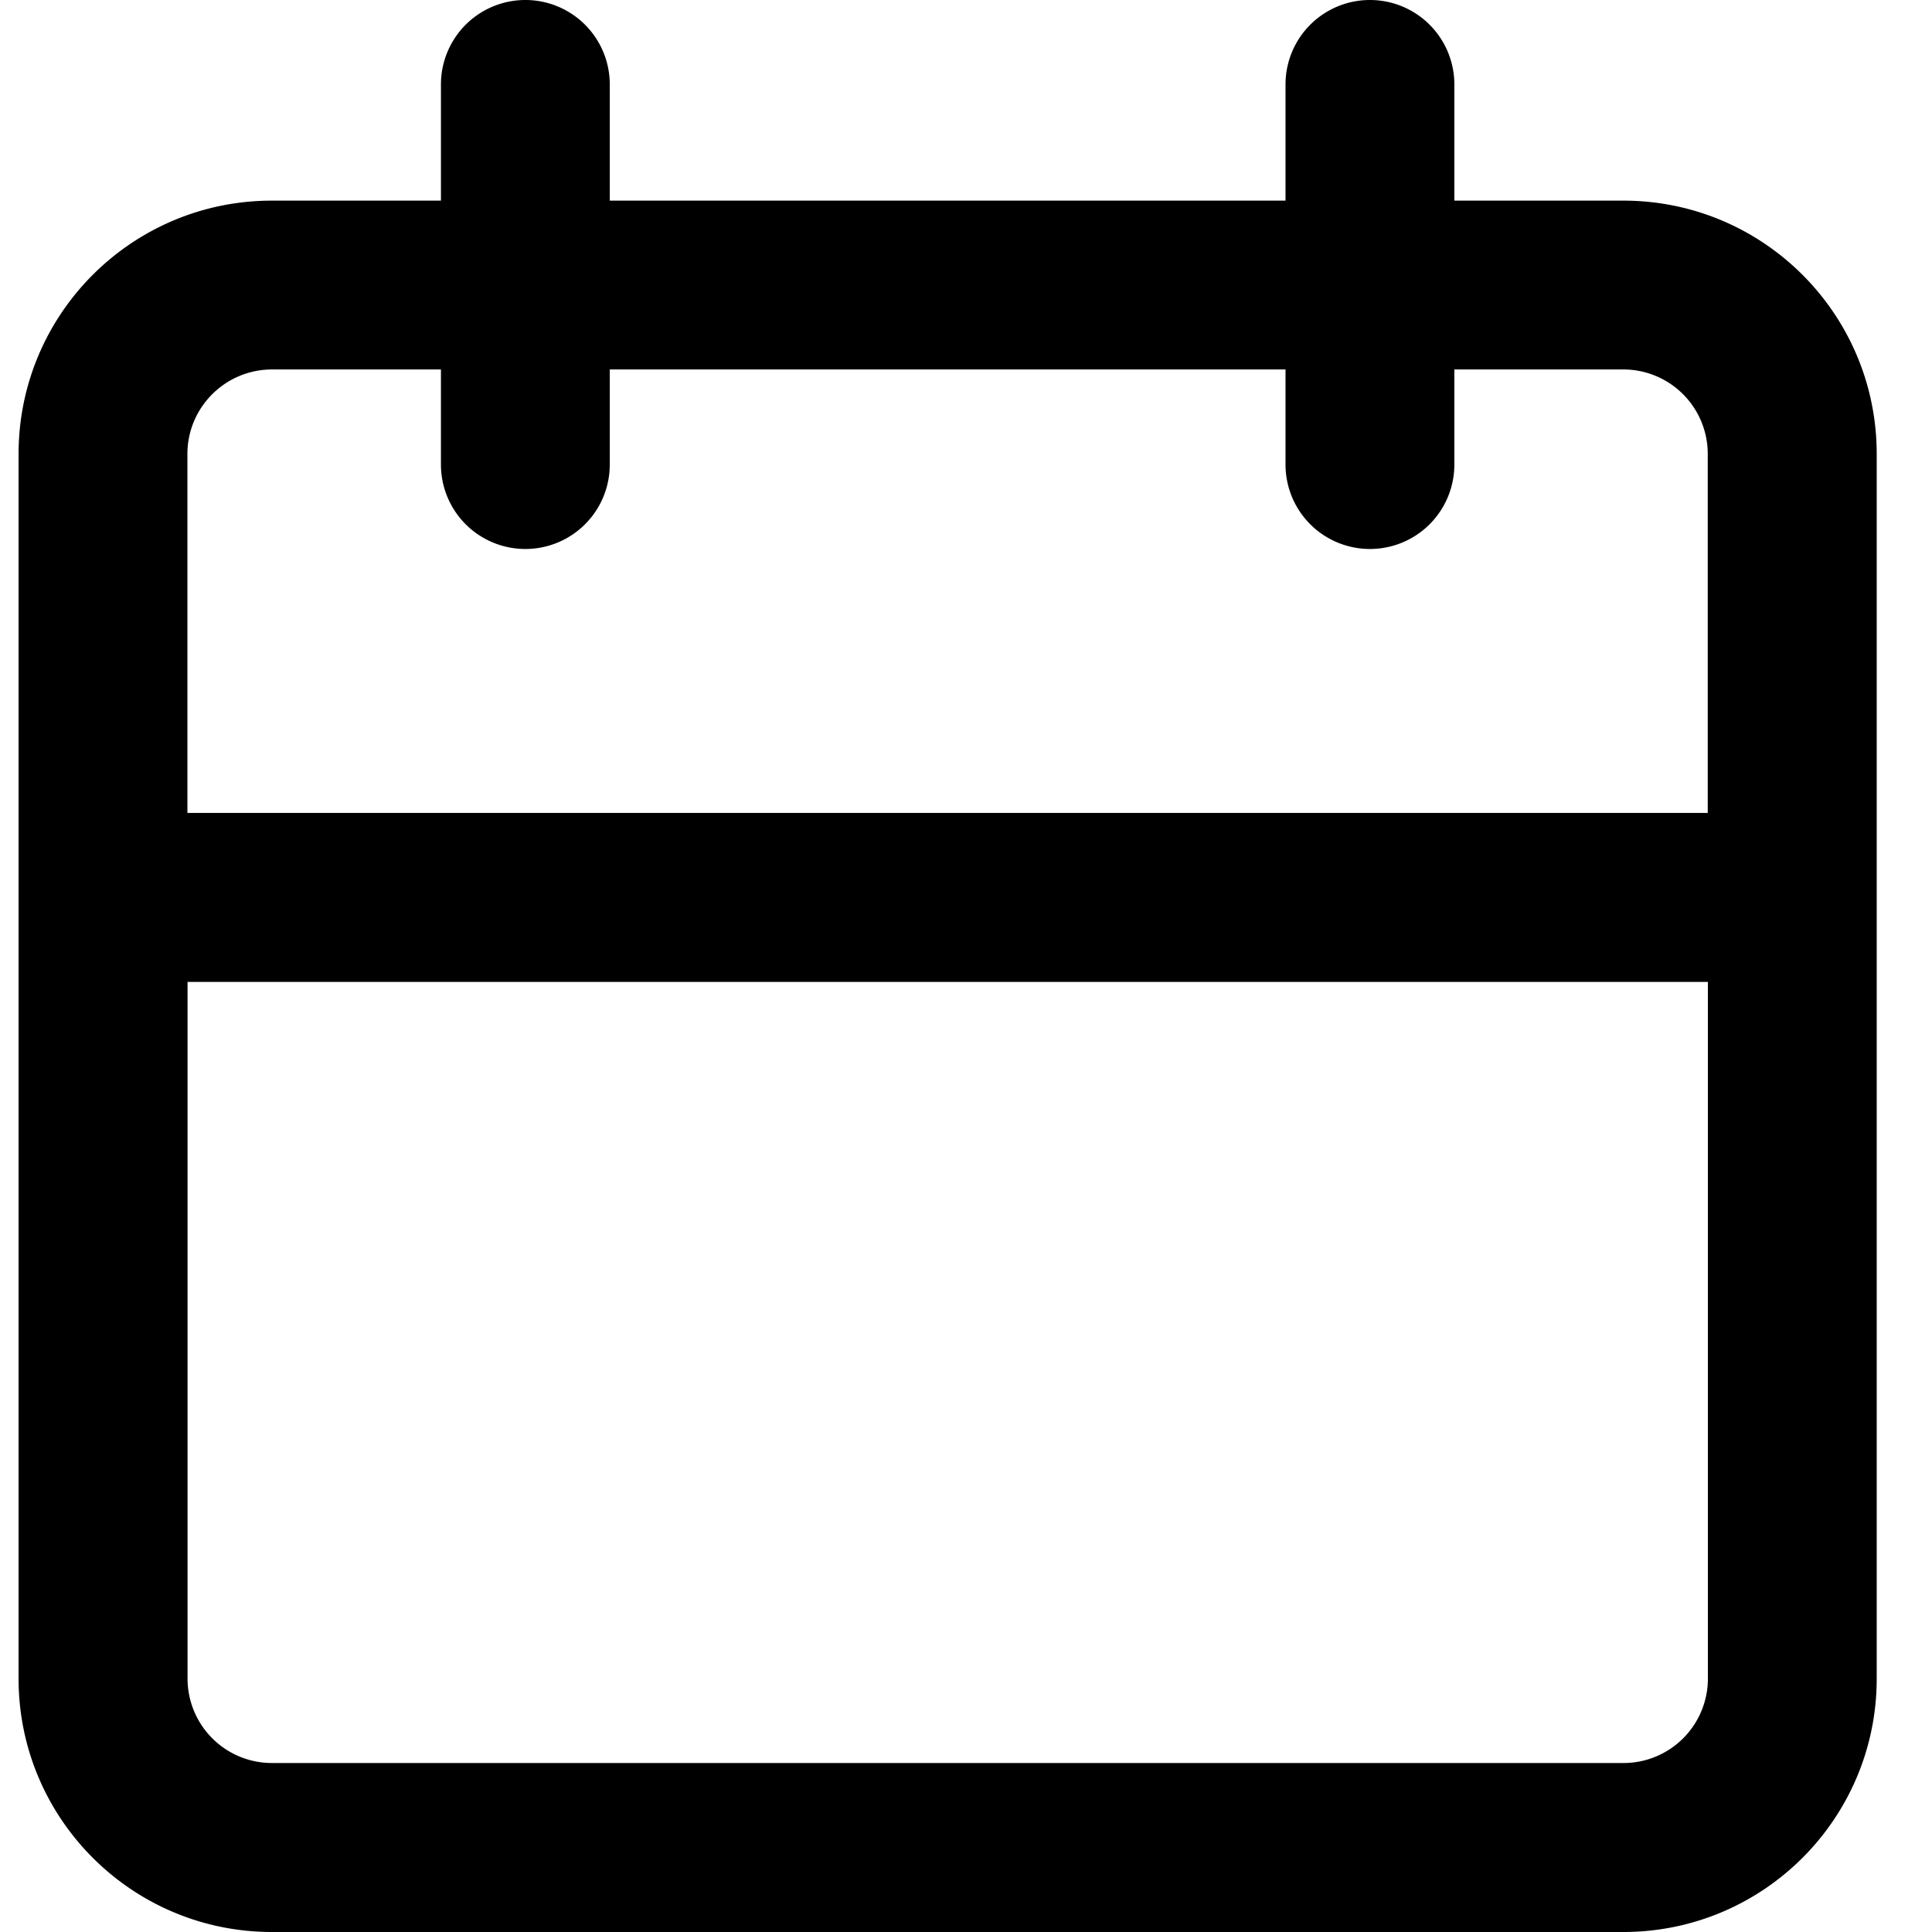 <svg width="13" height="13" viewBox="0 0 13 13" xmlns="http://www.w3.org/2000/svg">
    <path d="M1.83 13h9.093c.942 0 1.705-.763 1.705-1.705v-8.24c0-.942-.763-1.705-1.705-1.705H9.786V.568a.568.568 0 1 0-1.136 0v.782H4.103V.568a.568.568 0 1 0-1.136 0v.782H1.83c-.942 0-1.705.763-1.705 1.705v8.24C.125 12.237.888 13 1.83 13zm9.093-1.137H1.83a.568.568 0 0 1-.568-.568V6.607h10.23v4.688a.568.568 0 0 1-.569.568zM1.83 2.486h1.137v.64a.568.568 0 1 0 1.136 0v-.64H8.65v.64a.568.568 0 1 0 1.136 0v-.64h1.137a.568.568 0 0 1 .568.569V5.47H1.261V3.055c0-.314.255-.569.57-.569z" fill="#000" fill-rule="evenodd"/>
</svg>
